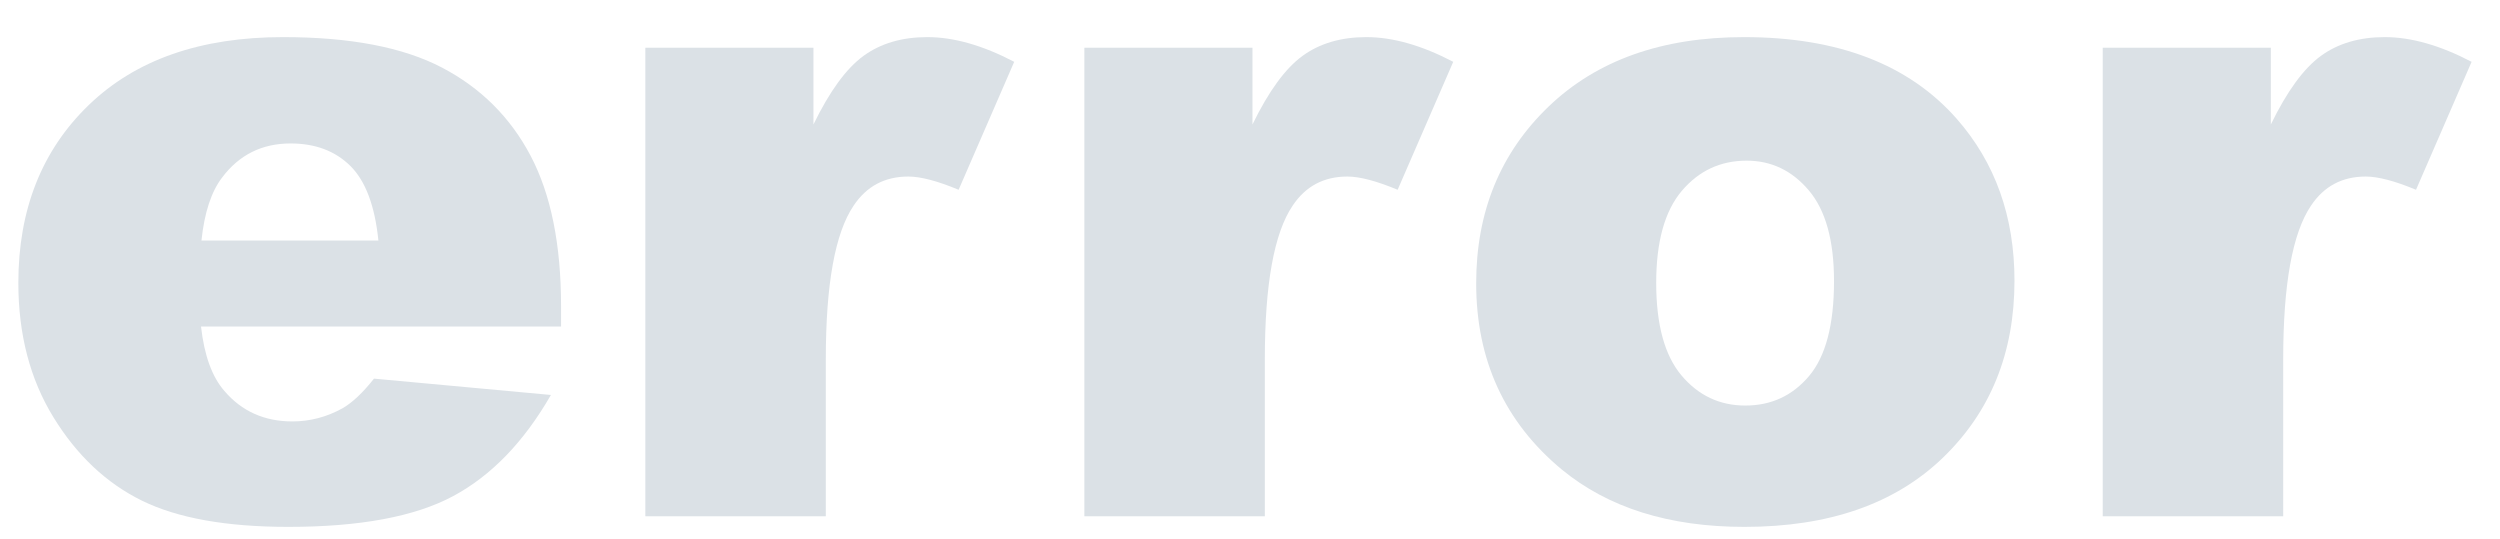 <?xml version="1.0" encoding="utf-8"?>
<!-- Generator: Adobe Illustrator 16.0.0, SVG Export Plug-In . SVG Version: 6.00 Build 0)  -->
<!DOCTYPE svg PUBLIC "-//W3C//DTD SVG 1.1//EN" "http://www.w3.org/Graphics/SVG/1.1/DTD/svg11.dtd">
<svg version="1.1" id="Layer_1" xmlns="http://www.w3.org/2000/svg" xmlns:xlink="http://www.w3.org/1999/xlink" x="0px" y="0px"
	 width="559.334px" height="120.667px" viewBox="-73.788 -151.245 559.334 120.667"
	 enable-background="new -73.788 -151.245 559.334 120.667" xml:space="preserve">
<g>
	<path fill="#DBE1E6" d="M51.741-78.182h-80.554c0.724,6.451,2.468,11.254,5.232,14.413c3.883,4.541,8.95,6.812,15.203,6.812
		c3.949,0,7.7-0.987,11.254-2.961c2.172-1.25,4.507-3.455,7.009-6.614l39.586,3.653C43.415-52.35,36.11-44.798,27.555-40.225
		c-8.556,4.573-20.83,6.861-36.822,6.861c-13.887,0-24.812-1.959-32.774-5.874c-7.964-3.915-14.561-10.134-19.793-18.658
		c-5.232-8.522-7.848-18.542-7.848-30.06c0-16.387,5.248-29.648,15.746-39.783c10.496-10.134,24.991-15.203,43.485-15.203
		c15.005,0,26.851,2.271,35.539,6.812c8.687,4.541,15.301,11.123,19.842,19.744c4.541,8.623,6.812,19.842,6.812,33.663V-78.182z
		 M10.872-97.432c-0.79-7.765-2.88-13.327-6.269-16.683c-3.391-3.356-7.848-5.035-13.376-5.035c-6.384,0-11.485,2.534-15.301,7.601
		c-2.436,3.159-3.983,7.865-4.64,14.117H10.872z"/>
	<path fill="#DBE1E6" d="M70.596-140.572h37.612v17.177c3.619-7.436,7.354-12.553,11.205-15.351
		c3.85-2.796,8.604-4.195,14.265-4.195c5.923,0,12.405,1.843,19.447,5.528l-12.438,28.628c-4.739-1.974-8.49-2.961-11.254-2.961
		c-5.266,0-9.346,2.172-12.241,6.516c-4.146,6.12-6.219,17.572-6.219,34.354v35.144H70.596V-140.572z"/>
	<path fill="#DBE1E6" d="M168.821-140.572h37.612v17.177c3.618-7.436,7.354-12.553,11.204-15.351
		c3.85-2.796,8.604-4.195,14.265-4.195c5.923,0,12.404,1.843,19.447,5.528l-12.438,28.628c-4.738-1.974-8.489-2.961-11.254-2.961
		c-5.266,0-9.346,2.172-12.24,6.516c-4.146,6.12-6.22,17.572-6.22,34.354v35.144h-40.376V-140.572z"/>
	<path fill="#DBE1E6" d="M256.483-87.856c0-15.992,5.396-29.171,16.19-39.537c10.792-10.365,25.37-15.548,43.732-15.548
		c20.993,0,36.854,6.088,47.582,18.263c8.621,9.807,12.932,21.883,12.932,36.229c0,16.125-5.348,29.336-16.041,39.636
		c-10.696,10.301-25.486,15.449-44.374,15.449c-16.849,0-30.472-4.277-40.87-12.833C262.866-56.792,256.483-70.679,256.483-87.856z
		 M296.76-87.955c0,9.346,1.892,16.256,5.677,20.731c3.783,4.476,8.539,6.713,14.265,6.713c5.79,0,10.546-2.204,14.265-6.614
		c3.718-4.408,5.577-11.483,5.577-21.224c0-9.083-1.875-15.845-5.627-20.287c-3.751-4.442-8.391-6.664-13.919-6.664
		c-5.858,0-10.695,2.255-14.512,6.762C298.669-104.029,296.76-97.168,296.76-87.955z"/>
	<path fill="#DBE1E6" d="M396.664-140.572h37.612v17.177c3.618-7.436,7.354-12.553,11.204-15.351
		c3.85-2.796,8.604-4.195,14.265-4.195c5.923,0,12.404,1.843,19.447,5.528l-12.438,28.628c-4.738-1.974-8.489-2.961-11.254-2.961
		c-5.266,0-9.346,2.172-12.24,6.516c-4.146,6.12-6.22,17.572-6.22,34.354v35.144h-40.376V-140.572z"/>
</g>
<g id="Layer_x0020_1" display="none">
	<path display="inline" fill="#454E5A" d="M140.276-72.617l4.251,0.151v13.349l-1.366,0.302l-3.188-0.15L140.276-72.617z
		 M175.317-44.706H158.63c-1.816-18.353,11.984-40.352,19.115-50.969h-56.127l0.302,91.778l56.283,0.15
		C173.042-17.245,170.161-24.681,175.317-44.706z"/>
	<path display="inline" fill="#454E5A" d="M190.79-65.486l-1.365-17.143v-12.894h5.461v12.895l-1.213,17.143L190.79-65.486
		L190.79-65.486z M189.425-55.93v-5.917h5.461v5.917H189.425z"/>
	<rect x="139.821" y="-72.77" display="inline" fill="#FEFEFE" width="5.008" height="13.958"/>
	<rect x="137.097" y="-28.627" display="inline" fill="#FEFEFE" width="60.396" height="5.035"/>
</g>
</svg>
